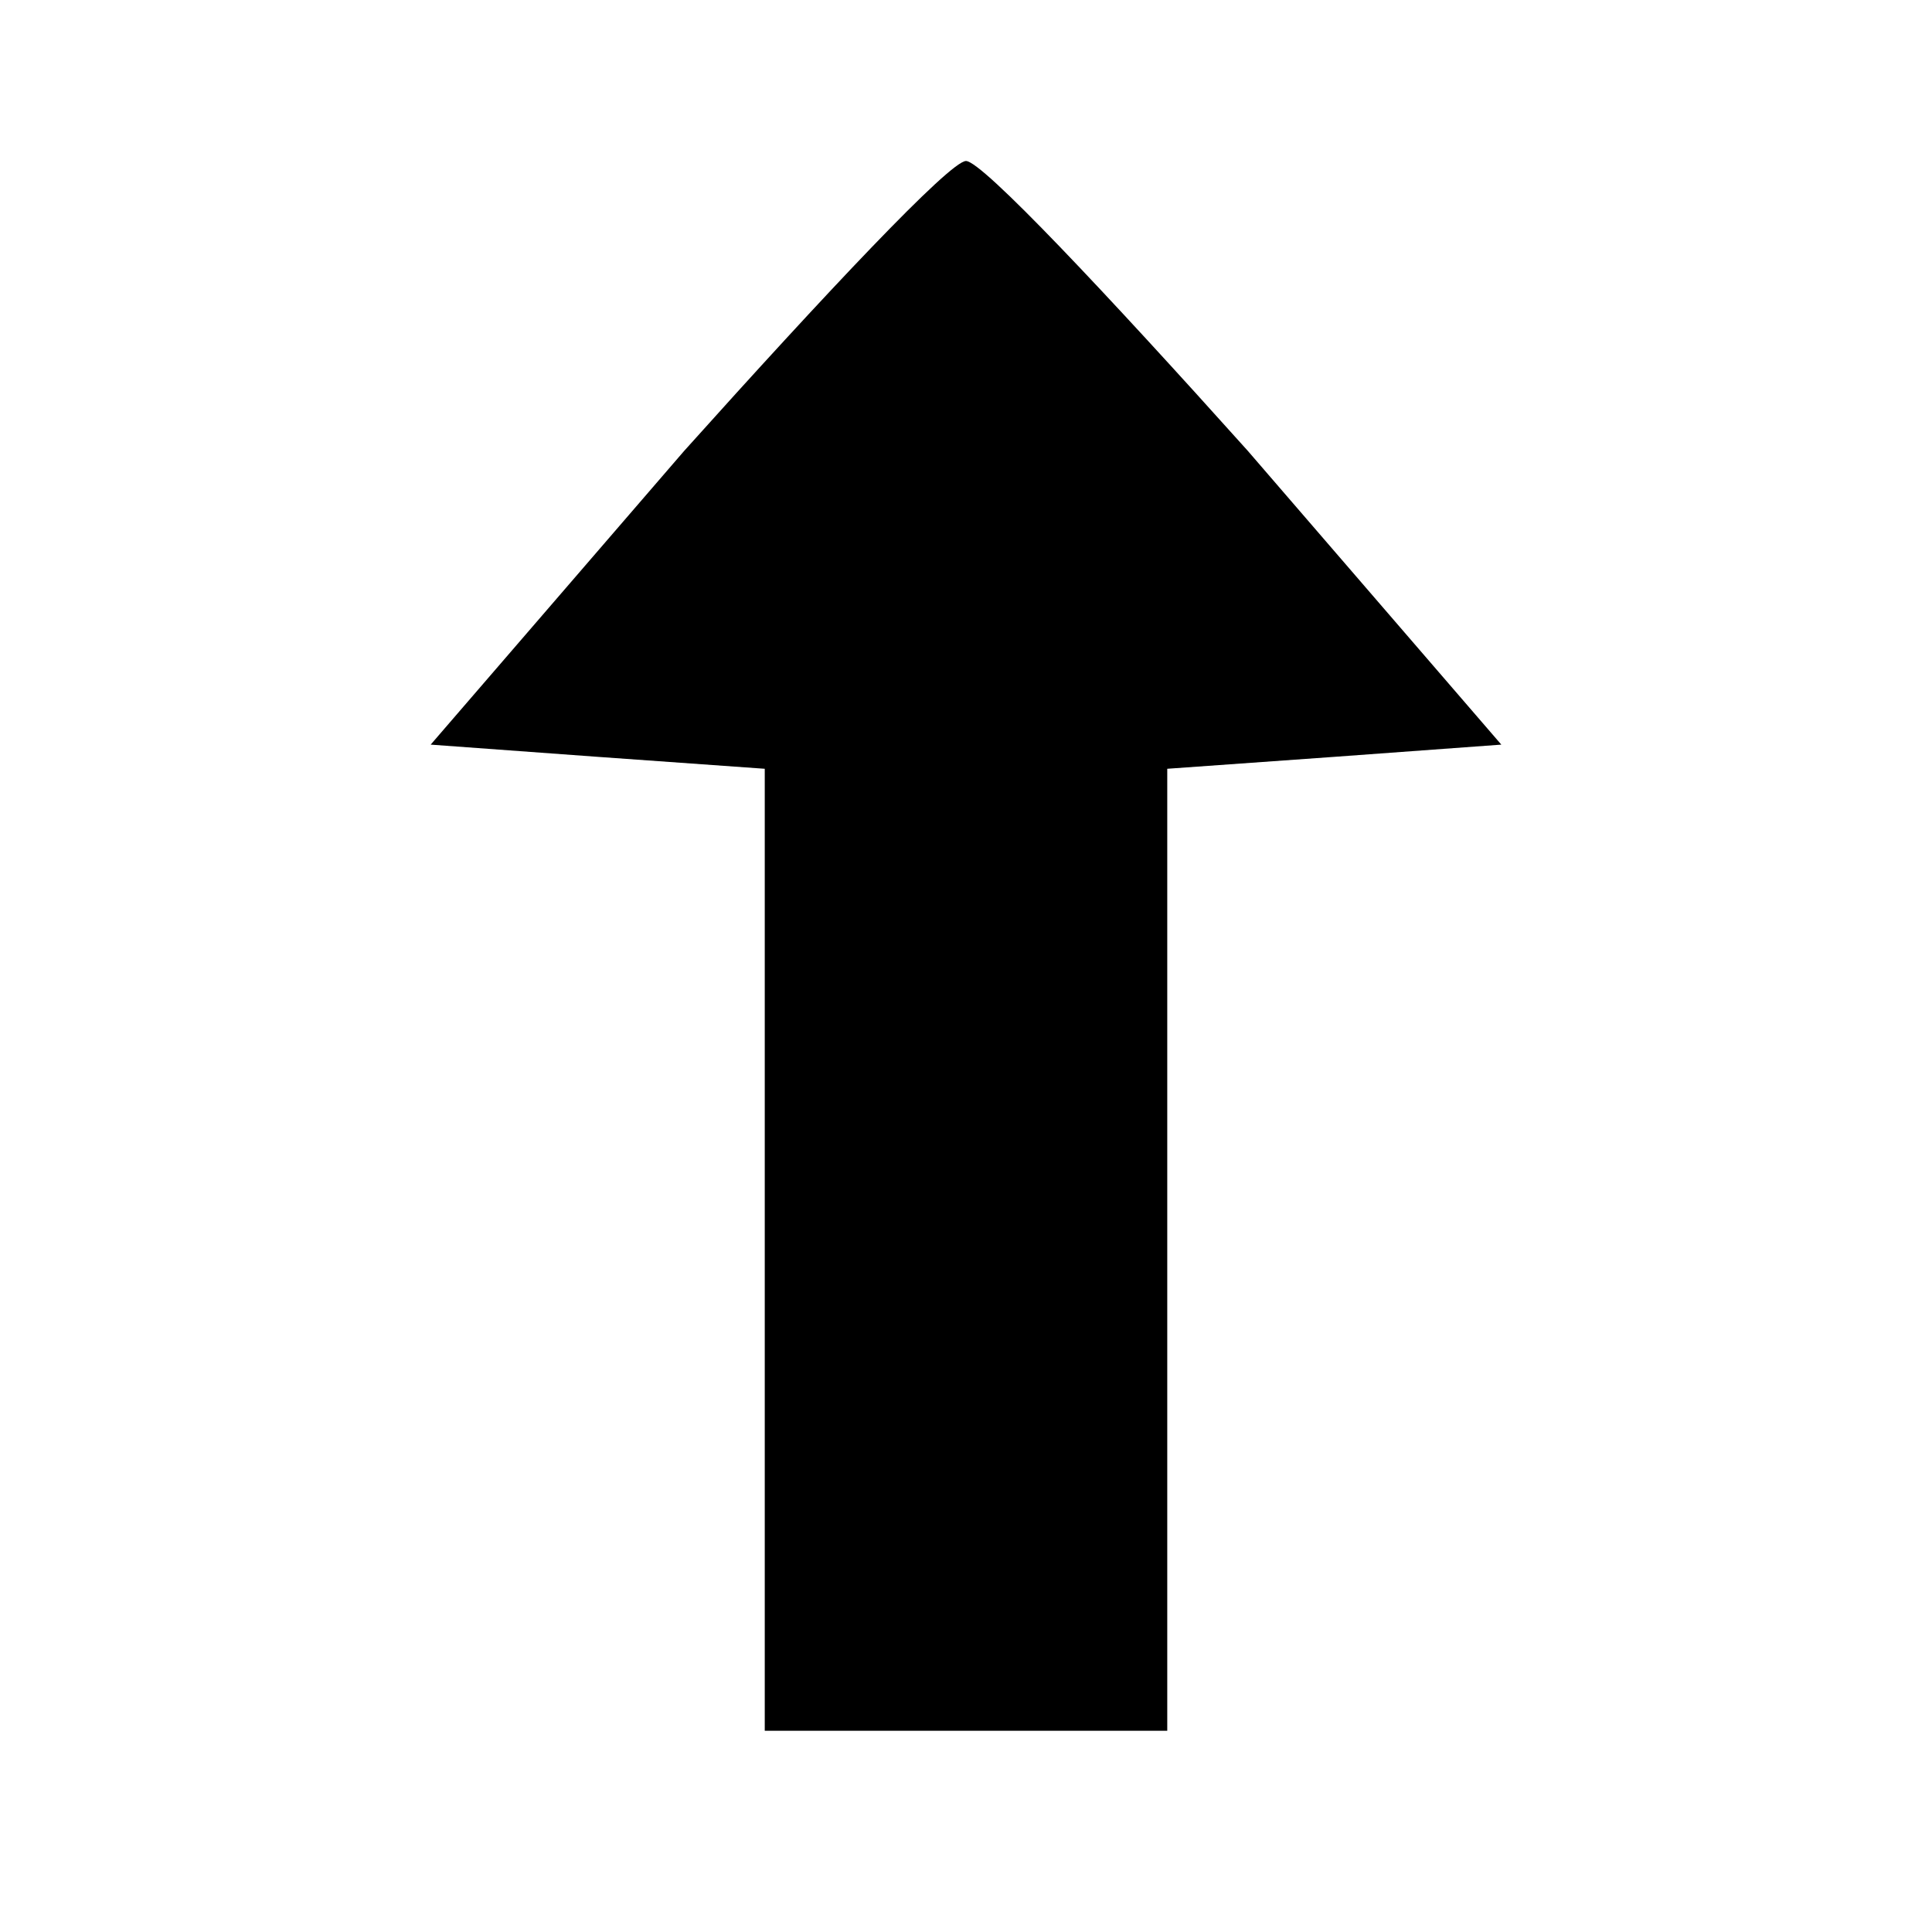 <?xml version="1.0" standalone="no"?>
<!DOCTYPE svg PUBLIC "-//W3C//DTD SVG 20010904//EN"
 "http://www.w3.org/TR/2001/REC-SVG-20010904/DTD/svg10.dtd">
<svg version="1.0" xmlns="http://www.w3.org/2000/svg"
 width="48pt" height="48pt" viewBox="0 0 48 48"
 preserveAspectRatio="xMidYMid meet">

<g transform="translate(0,48) scale(0.1,-0.1)"
fill="#000000" stroke="none">
<path d="M170 368 l-63 -73 41 -3 42 -3 0 -120 0 -119 50 0 50 0 0 119 0 120
42 3 41 3 -63 73 c-35 39 -66 72 -70 72 -4 0 -35 -33 -70 -72z"/>
</g>
</svg>
